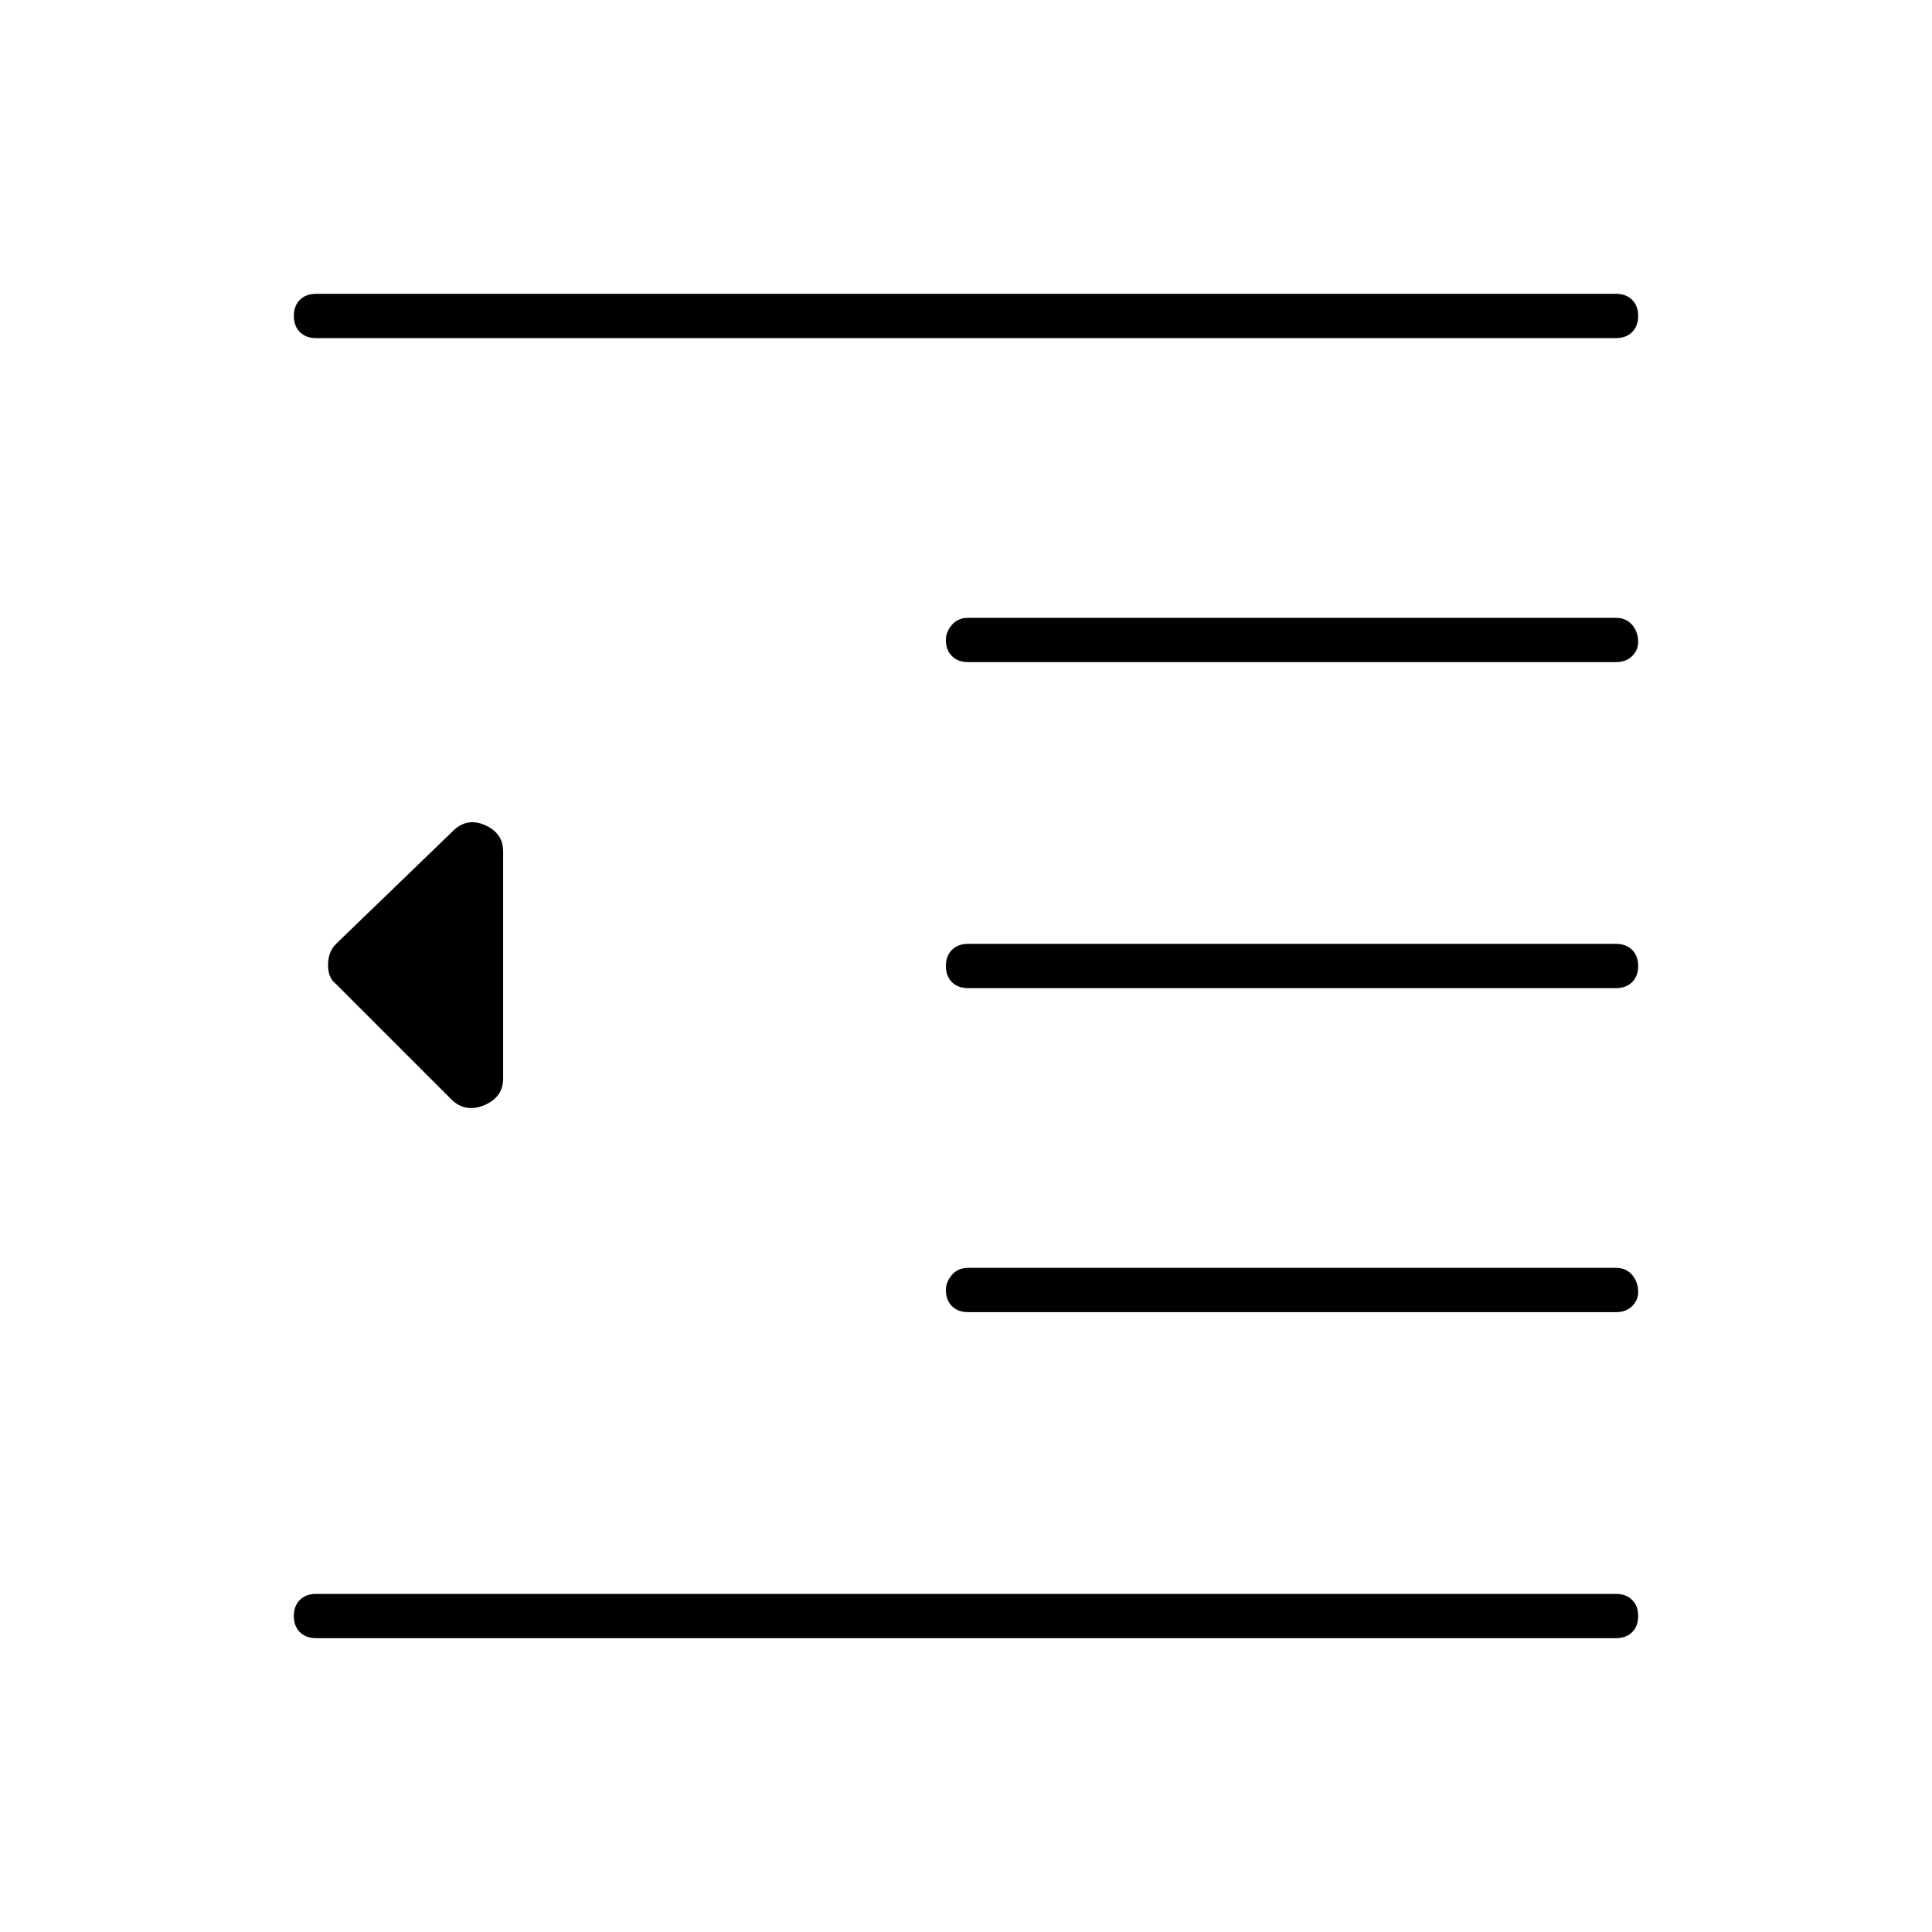 <svg xmlns="http://www.w3.org/2000/svg" height="48" width="48"><path d="M24.05 32.6Q23.8 32.6 23.65 32.45Q23.5 32.3 23.5 32.05Q23.5 31.85 23.65 31.675Q23.8 31.5 24.05 31.5H40.15Q40.4 31.5 40.55 31.675Q40.7 31.85 40.7 32.1Q40.7 32.3 40.55 32.45Q40.4 32.6 40.15 32.6ZM11.25 27.35 8.35 24.45Q8.15 24.3 8.15 23.975Q8.15 23.65 8.35 23.45L11.25 20.65Q11.6 20.3 12.05 20.5Q12.5 20.7 12.5 21.15V26.8Q12.5 27.25 12.05 27.45Q11.6 27.65 11.25 27.35ZM7.85 40.7Q7.6 40.7 7.45 40.55Q7.3 40.4 7.3 40.15Q7.3 39.9 7.45 39.75Q7.6 39.6 7.85 39.6H40.15Q40.4 39.6 40.55 39.75Q40.7 39.9 40.7 40.15Q40.7 40.4 40.55 40.55Q40.4 40.7 40.15 40.7ZM7.85 8.4Q7.6 8.4 7.45 8.25Q7.3 8.1 7.3 7.85Q7.3 7.6 7.45 7.45Q7.6 7.3 7.85 7.3H40.15Q40.4 7.3 40.55 7.45Q40.7 7.6 40.7 7.85Q40.7 8.1 40.55 8.25Q40.4 8.4 40.15 8.4ZM24.05 16.45Q23.8 16.45 23.65 16.3Q23.5 16.15 23.5 15.9Q23.5 15.7 23.65 15.525Q23.8 15.35 24.05 15.35H40.15Q40.4 15.35 40.55 15.525Q40.7 15.7 40.7 15.95Q40.7 16.15 40.55 16.3Q40.4 16.45 40.15 16.45ZM24.05 24.55Q23.8 24.55 23.65 24.4Q23.5 24.25 23.5 24Q23.5 23.75 23.65 23.6Q23.8 23.45 24.05 23.45H40.15Q40.4 23.45 40.55 23.6Q40.7 23.75 40.7 24Q40.7 24.25 40.55 24.4Q40.4 24.55 40.15 24.55Z"/></svg>